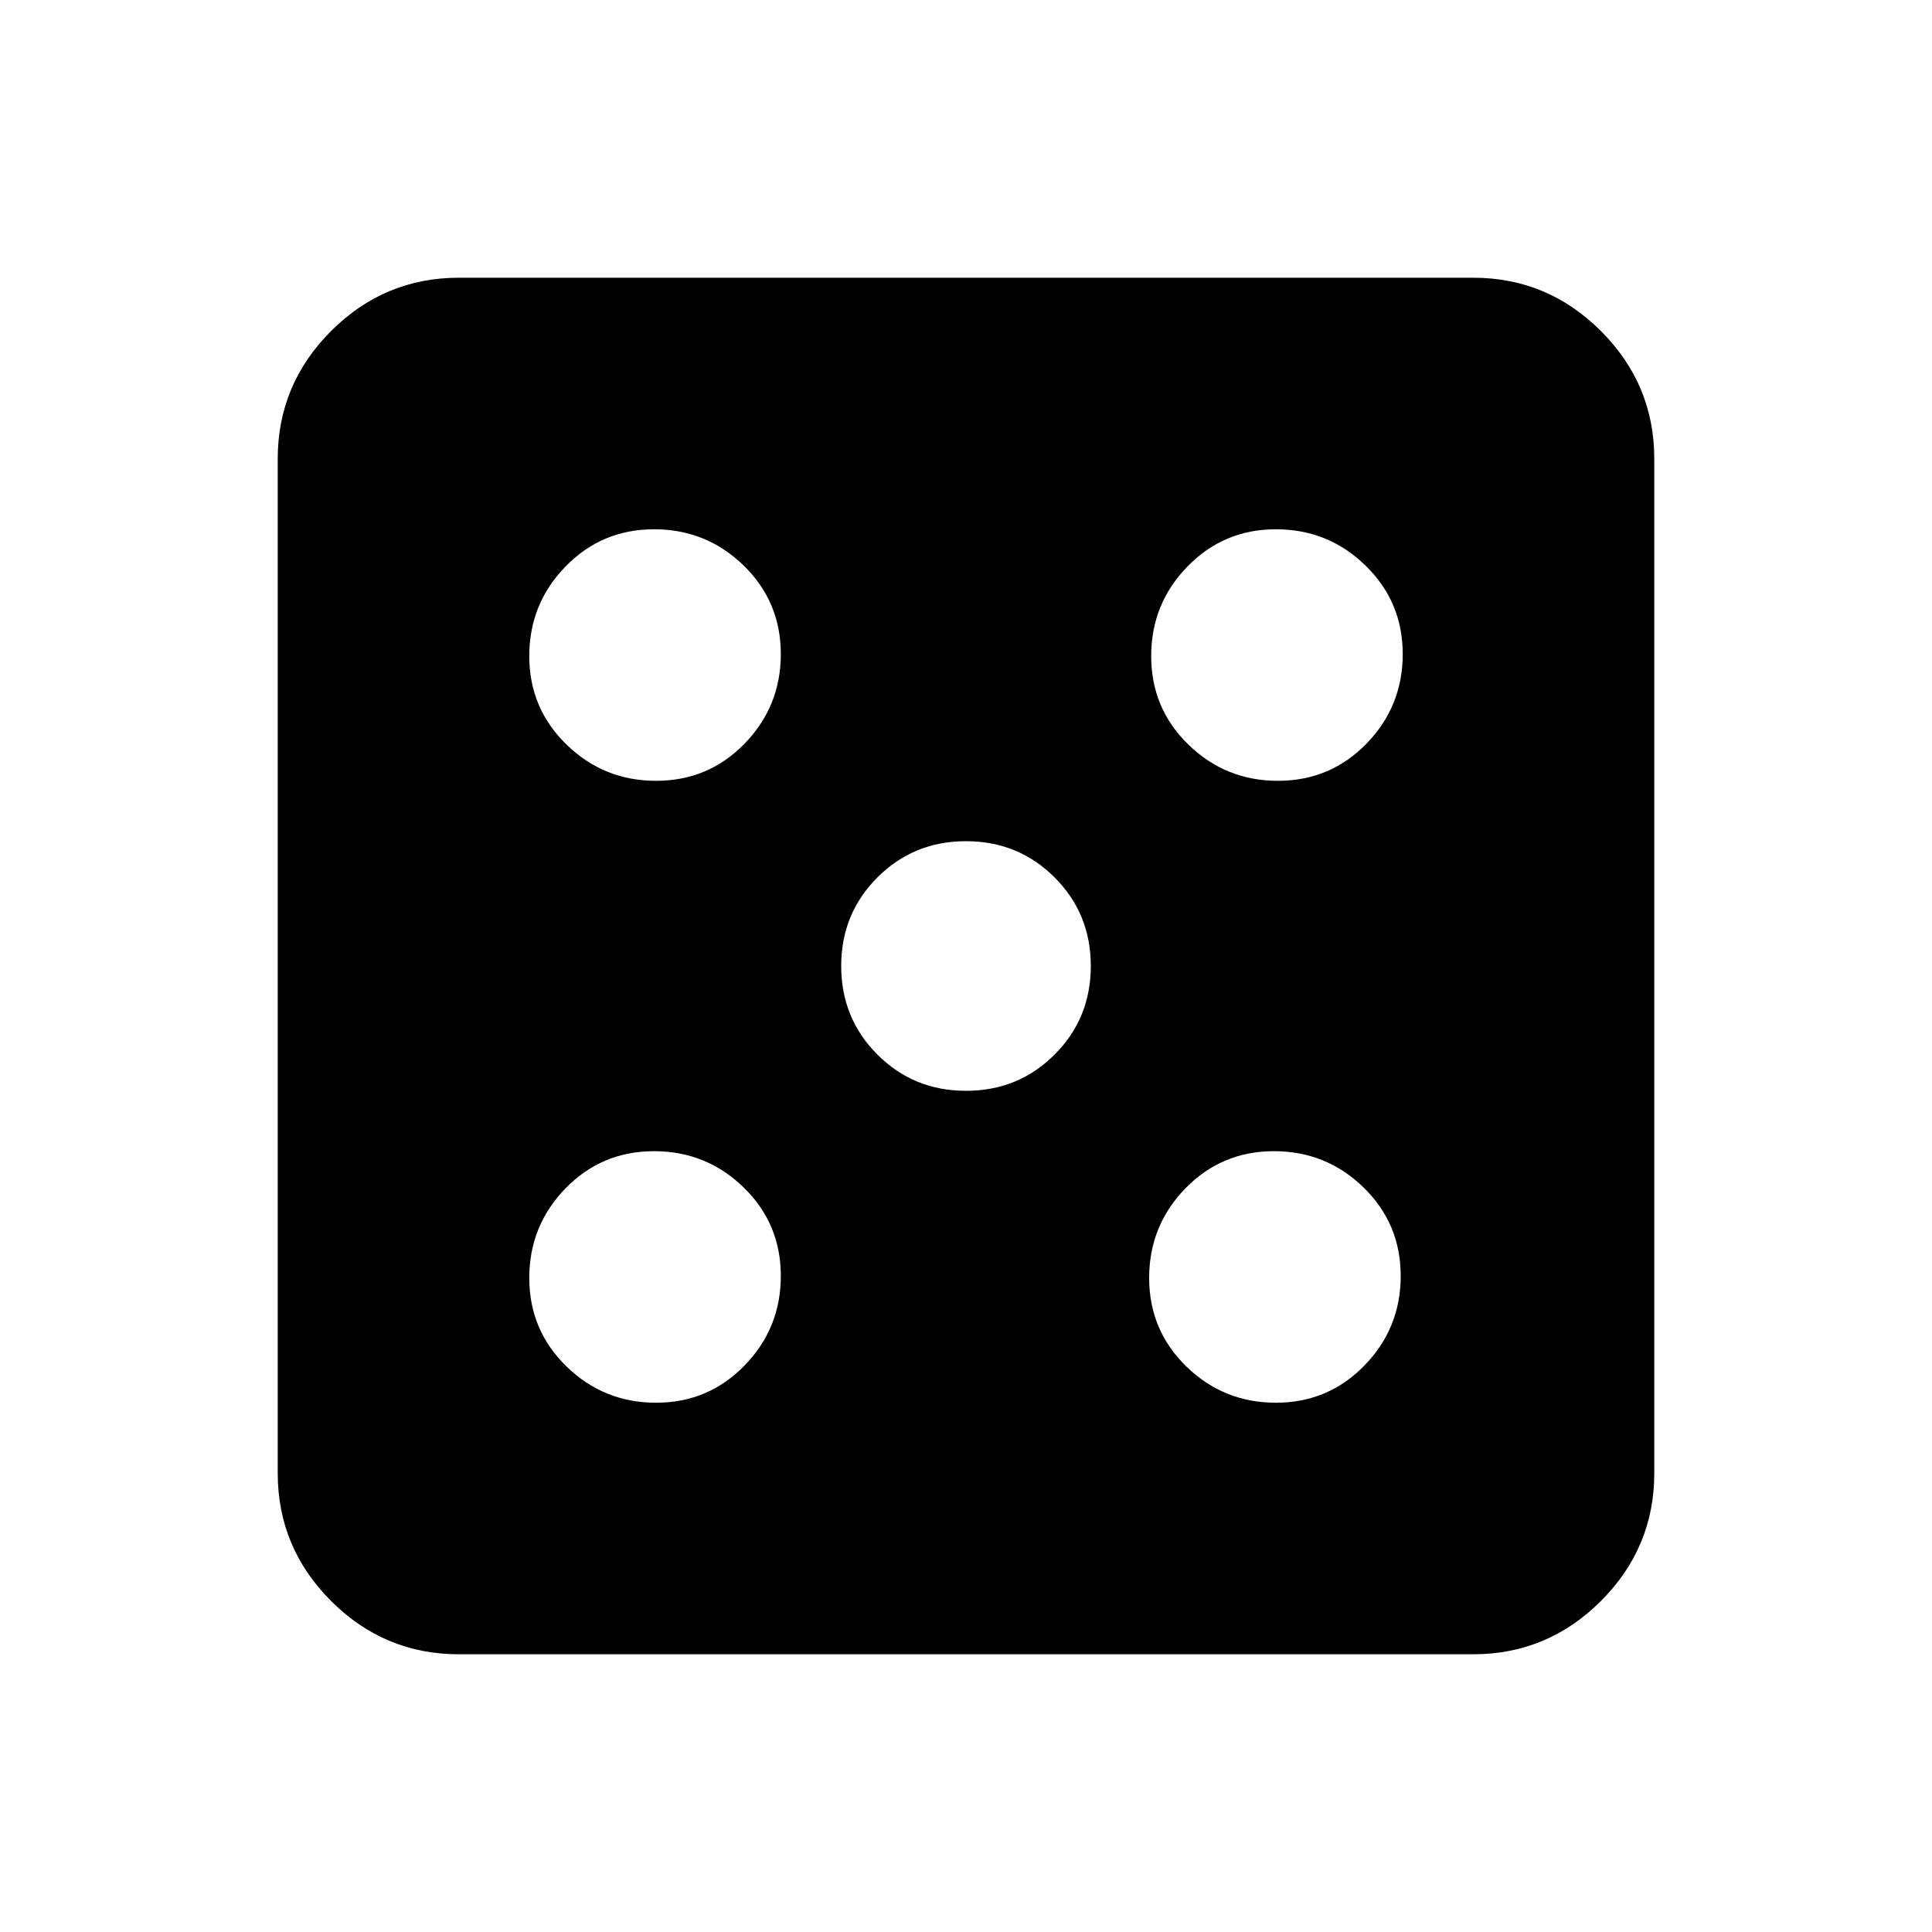 <svg xmlns="http://www.w3.org/2000/svg" height="20" width="20"><path d="M6.792 14.521q.541 0 .916-.386.375-.385.375-.927 0-.541-.385-.916-.386-.375-.927-.375-.542 0-.917.385-.375.386-.375.927 0 .542.386.917.385.375.927.375Zm0-6.438q.541 0 .916-.385.375-.386.375-.927 0-.542-.385-.917-.386-.375-.927-.375-.542 0-.917.386-.375.385-.375.927 0 .541.386.916.385.375.927.375ZM10 11.292q.542 0 .917-.375t.375-.917q0-.542-.375-.917T10 8.708q-.542 0-.917.375T8.708 10q0 .542.375.917t.917.375Zm3.208 3.229q.542 0 .917-.386.375-.385.375-.927 0-.541-.385-.916-.386-.375-.927-.375-.542 0-.917.385-.375.386-.375.927 0 .542.385.917.386.375.927.375Zm.021-6.438q.542 0 .917-.385.375-.386.375-.927 0-.542-.386-.917-.385-.375-.927-.375-.541 0-.916.386-.375.385-.375.927 0 .541.385.916.386.375.927.375ZM4.75 17.125q-.771 0-1.323-.552-.552-.552-.552-1.323V4.75q0-.771.552-1.323.552-.552 1.323-.552h10.5q.771 0 1.323.552.552.552.552 1.323v10.5q0 .771-.552 1.323-.552.552-1.323.552Z"/></svg>